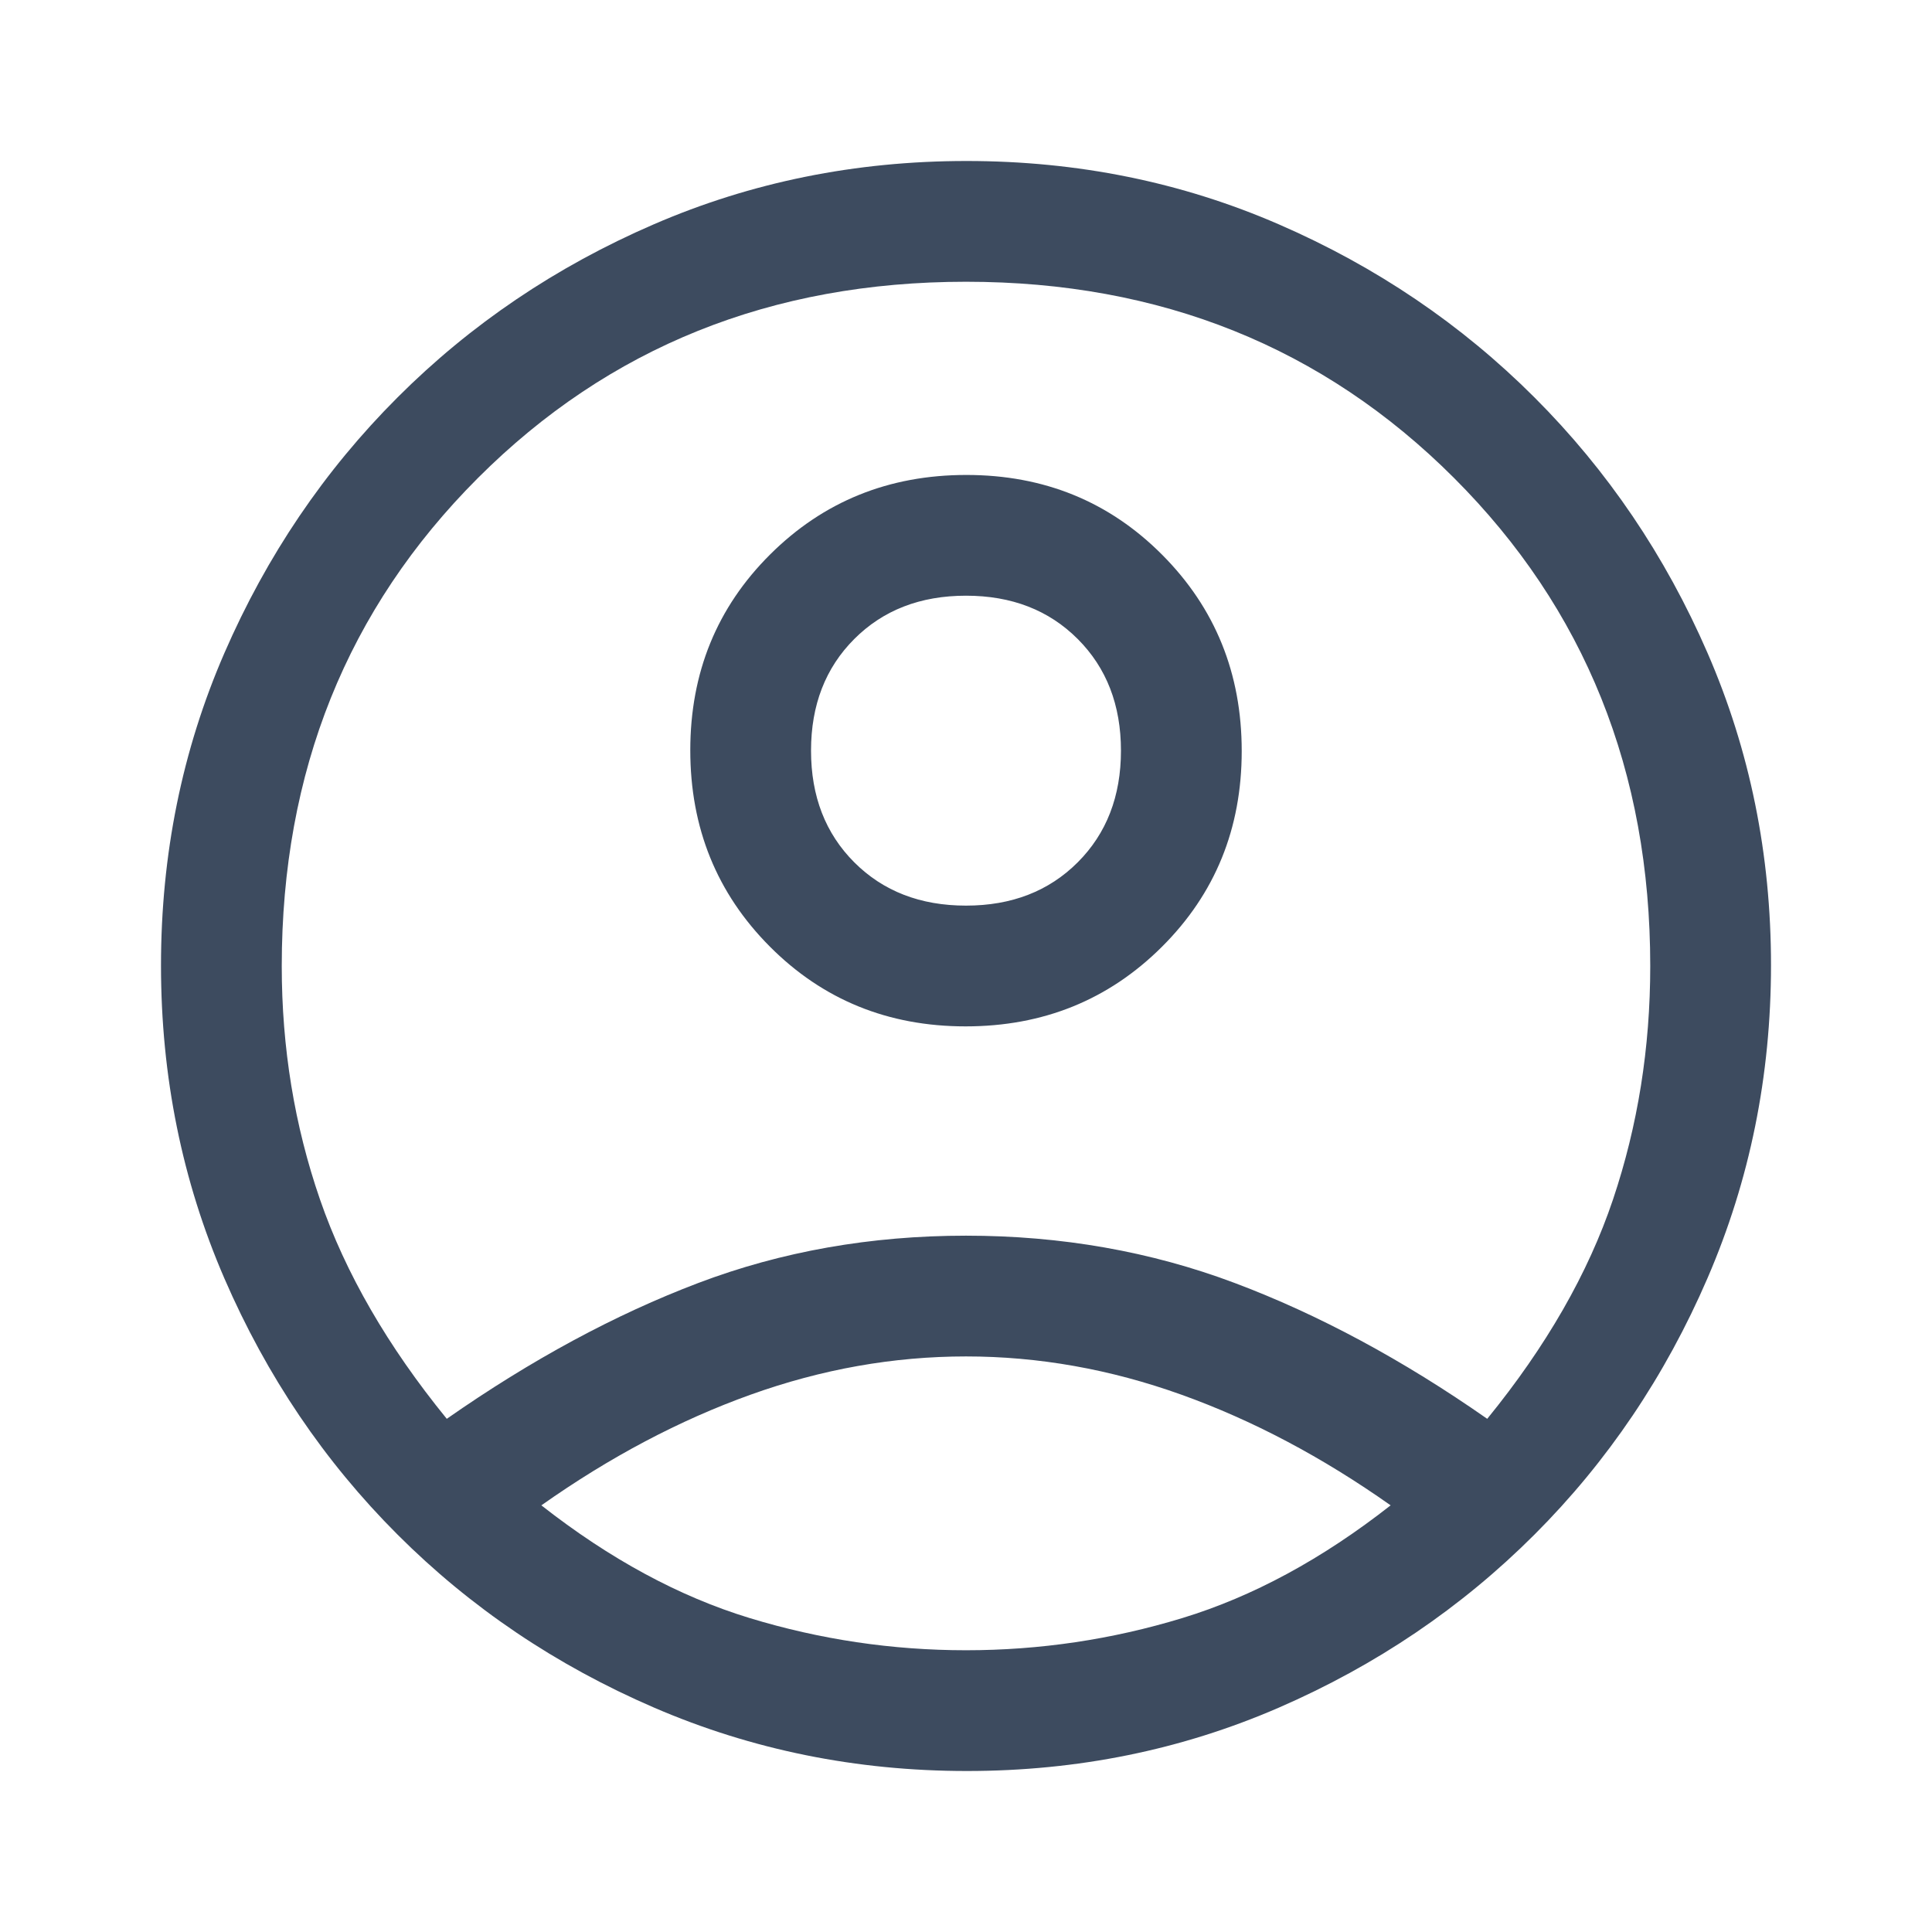 <svg width="127" height="127" viewBox="0 0 127 127" fill="none" xmlns="http://www.w3.org/2000/svg">
    <path d="M29.369 93.266C34.925 89.385 40.437 86.409 45.905 84.336C51.373 82.263 57.238 81.227 63.5 81.227C69.762 81.227 75.649 82.263 81.161 84.336C86.673 86.409 92.207 89.385 97.763 93.266C101.644 88.503 104.4 83.697 106.032 78.846C107.663 73.995 108.479 68.88 108.479 63.5C108.479 50.712 104.18 40.018 95.581 31.419C86.982 22.82 76.288 18.521 63.5 18.521C50.712 18.521 40.018 22.82 31.419 31.419C22.82 40.018 18.521 50.712 18.521 63.5C18.521 68.88 19.359 73.995 21.034 78.846C22.71 83.697 25.488 88.503 29.369 93.266ZM63.475 67.469C58.376 67.469 54.085 65.719 50.602 62.219C47.118 58.719 45.376 54.419 45.376 49.32C45.376 44.221 47.126 39.93 50.626 36.446C54.126 32.963 58.426 31.221 63.525 31.221C68.623 31.221 72.915 32.971 76.398 36.471C79.882 39.971 81.624 44.271 81.624 49.369C81.624 54.468 79.874 58.76 76.374 62.243C72.874 65.727 68.574 67.469 63.475 67.469ZM63.562 116.417C56.289 116.417 49.433 115.028 42.995 112.25C36.556 109.471 30.934 105.679 26.128 100.872C21.321 96.066 17.529 90.454 14.75 84.036C11.972 77.619 10.583 70.761 10.583 63.465C10.583 56.168 11.972 49.323 14.75 42.929C17.529 36.535 21.321 30.934 26.128 26.128C30.934 21.321 36.546 17.529 42.964 14.751C49.381 11.972 56.238 10.583 63.535 10.583C70.832 10.583 77.677 11.972 84.071 14.751C90.465 17.529 96.066 21.321 100.872 26.128C105.679 30.934 109.471 36.536 112.249 42.933C115.028 49.33 116.417 56.165 116.417 63.438C116.417 70.711 115.028 77.567 112.249 84.005C109.471 90.444 105.679 96.066 100.872 100.872C96.066 105.679 90.464 109.471 84.067 112.25C77.67 115.028 70.835 116.417 63.562 116.417ZM63.5 108.479C68.351 108.479 73.091 107.774 77.721 106.363C82.352 104.951 86.916 102.482 91.413 98.954C86.916 95.779 82.329 93.354 77.655 91.678C72.981 90.002 68.262 89.165 63.5 89.165C58.737 89.165 54.019 90.002 49.345 91.678C44.67 93.354 40.084 95.779 35.586 98.954C40.084 102.482 44.648 104.951 49.279 106.363C53.909 107.774 58.649 108.479 63.5 108.479ZM63.5 59.531C66.499 59.531 68.946 58.583 70.842 56.687C72.738 54.791 73.686 52.343 73.686 49.345C73.686 46.346 72.738 43.899 70.842 42.003C68.946 40.106 66.499 39.158 63.5 39.158C60.501 39.158 58.054 40.106 56.158 42.003C54.262 43.899 53.313 46.346 53.313 49.345C53.313 52.343 54.262 54.791 56.158 56.687C58.054 58.583 60.501 59.531 63.5 59.531Z" fill="#3D4B5F"/>
    </svg>
    